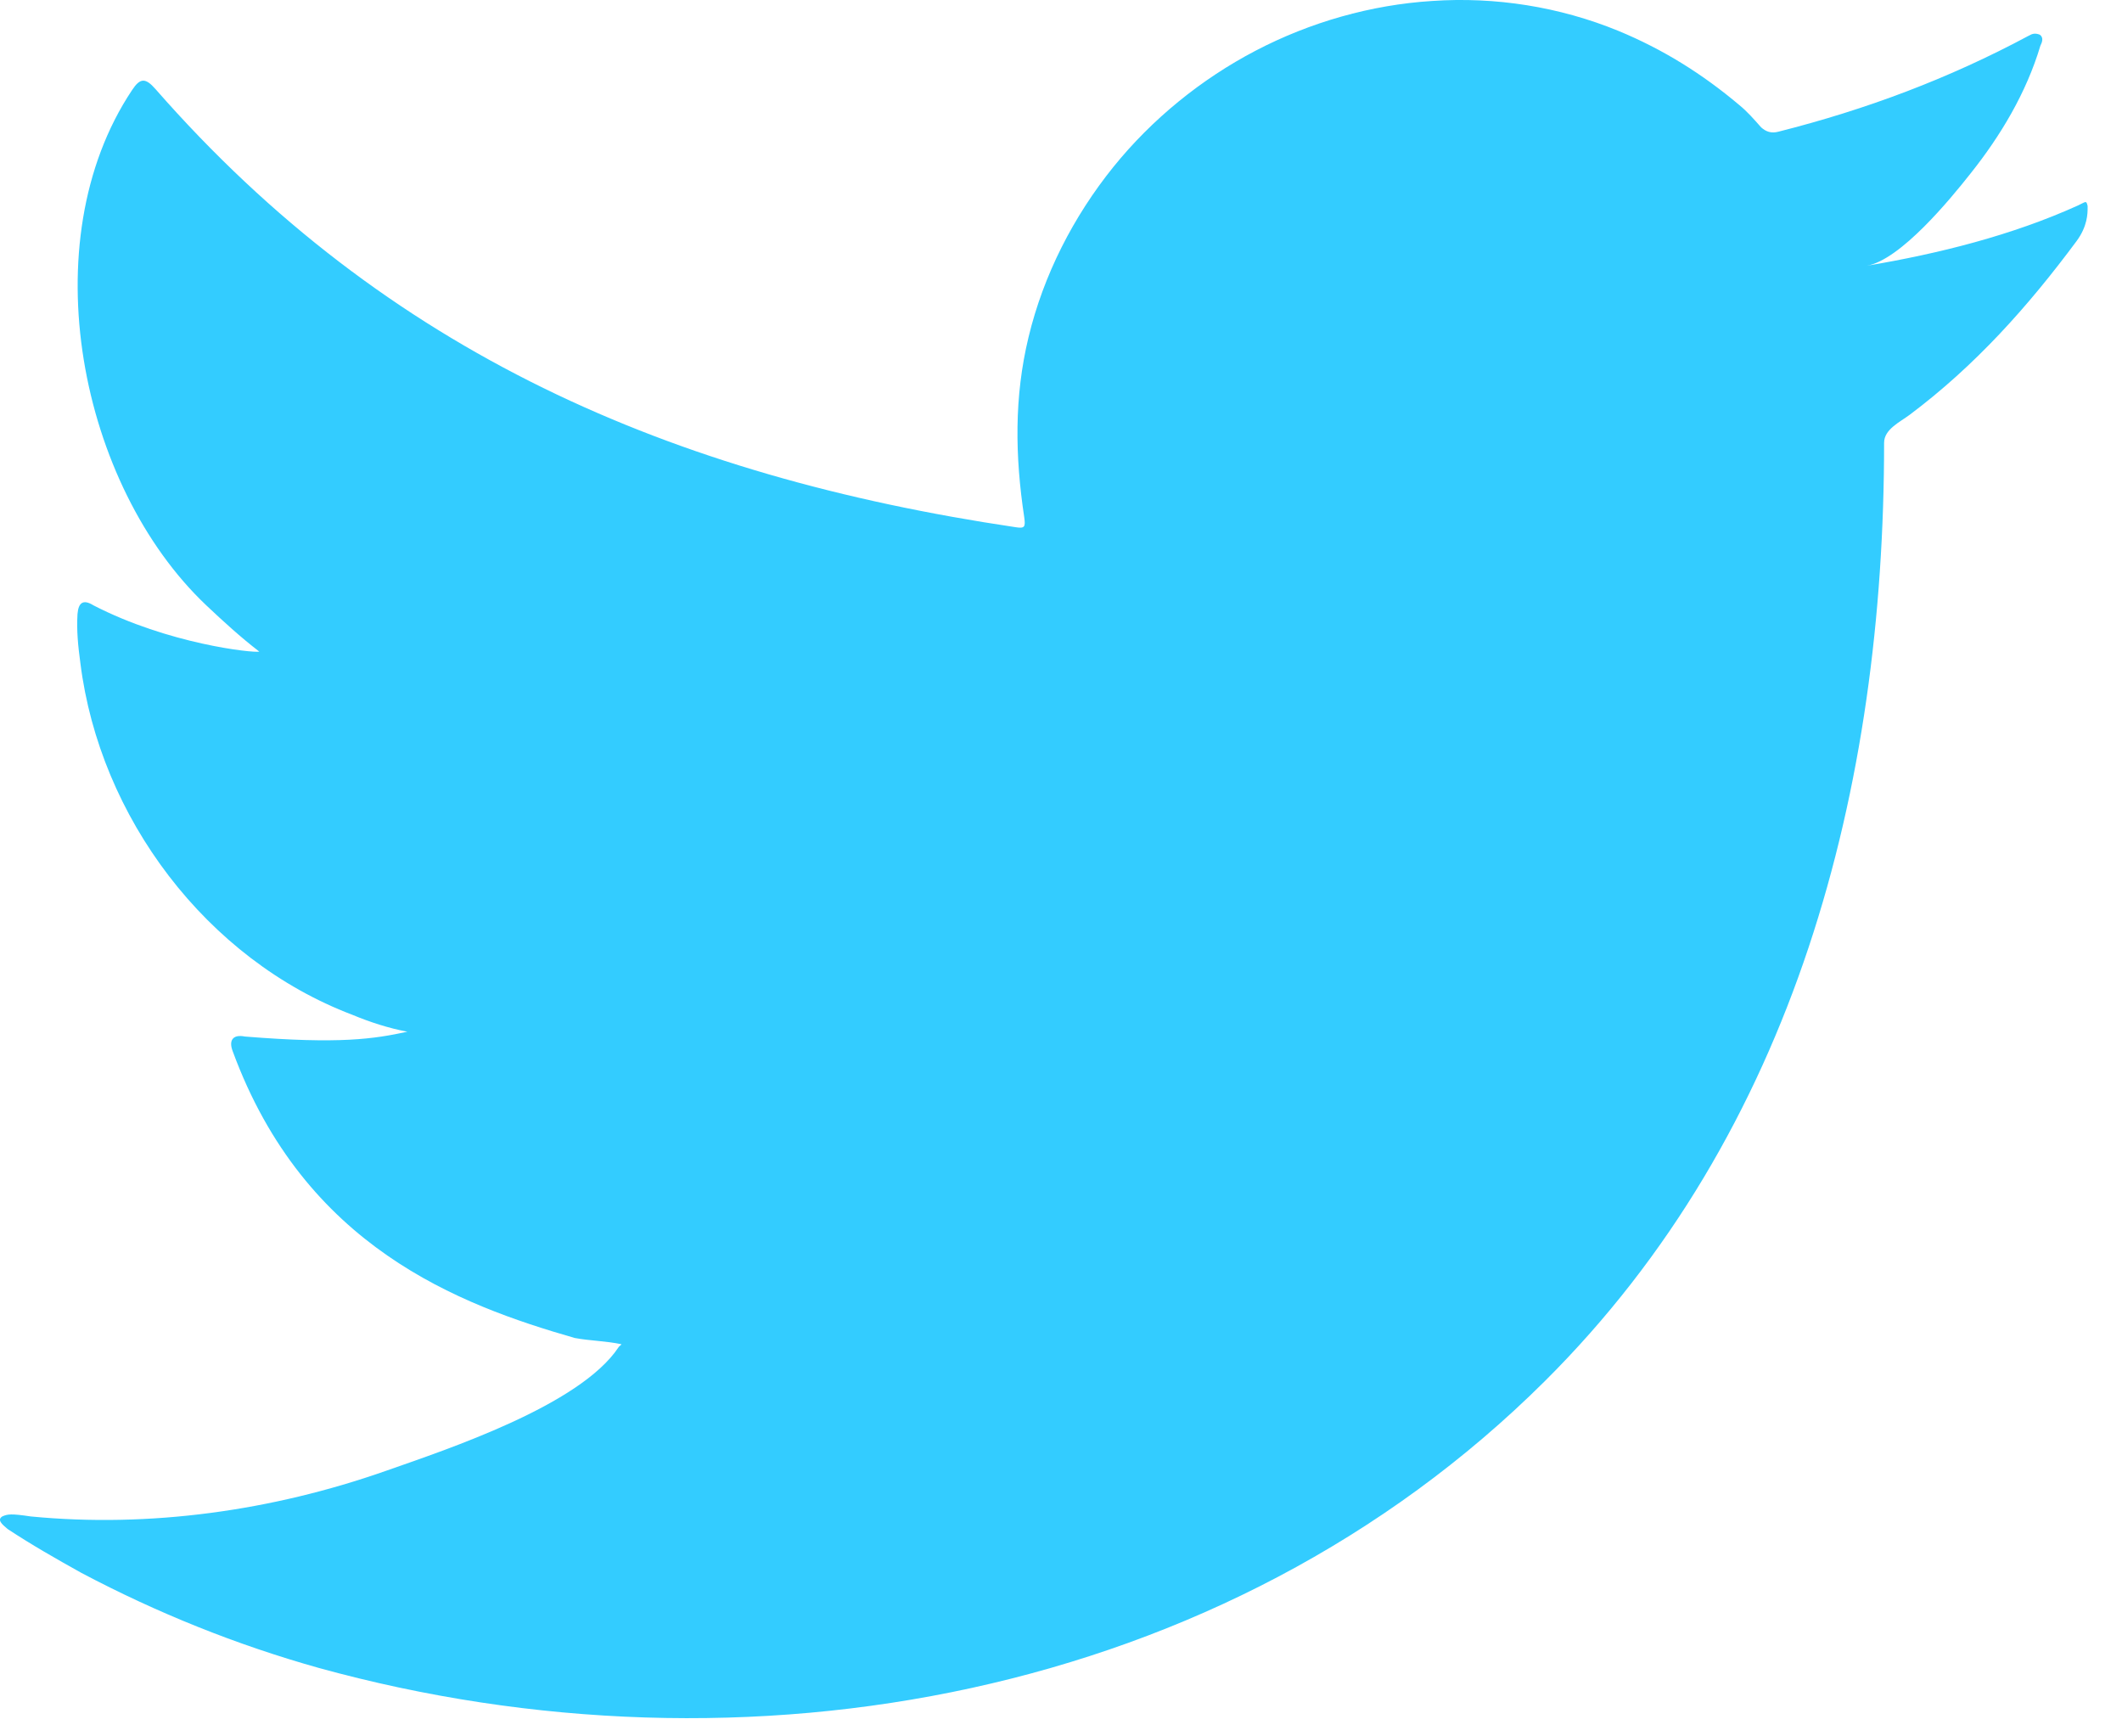 <svg width="44" height="36" viewBox="0 0 44 36" fill="none" xmlns="http://www.w3.org/2000/svg">
<path d="M43.087 4.26C41.717 4.88 40.197 5.26 38.707 5.51C39.407 5.39 40.447 4.12 40.857 3.6C41.487 2.81 42.017 1.92 42.307 0.95C42.347 0.87 42.377 0.78 42.297 0.72C42.197 0.68 42.137 0.7 42.067 0.74C40.407 1.63 38.697 2.27 36.877 2.73C36.727 2.77 36.617 2.73 36.517 2.64C36.367 2.47 36.227 2.31 36.067 2.18C35.297 1.53 34.477 1.02 33.557 0.64C32.337 0.14 31.007 -0.07 29.697 0.02C28.427 0.1 27.167 0.46 26.037 1.05C24.907 1.64 23.887 2.47 23.087 3.46C22.257 4.49 21.637 5.7 21.327 6.99C21.027 8.23 21.047 9.46 21.237 10.72C21.267 10.93 21.247 10.96 21.057 10.93C13.927 9.87 8.017 7.32 3.227 1.85C3.017 1.61 2.907 1.61 2.737 1.87C0.637 5.02 1.657 10.07 4.277 12.55C4.627 12.88 4.987 13.21 5.377 13.51C5.237 13.54 3.487 13.35 1.937 12.55C1.727 12.42 1.627 12.49 1.607 12.73C1.587 13.07 1.617 13.38 1.667 13.75C2.067 16.94 4.277 19.89 7.307 21.04C7.667 21.19 8.067 21.32 8.447 21.39C7.757 21.54 7.047 21.65 5.077 21.49C4.827 21.44 4.737 21.57 4.827 21.8C6.317 25.85 9.517 27.05 11.917 27.74C12.237 27.8 12.557 27.8 12.887 27.87C12.867 27.9 12.847 27.9 12.827 27.93C12.027 29.14 9.267 30.05 7.987 30.5C5.647 31.32 3.107 31.68 0.637 31.44C0.237 31.38 0.157 31.39 0.047 31.44C-0.063 31.51 0.037 31.6 0.157 31.7C0.657 32.03 1.167 32.32 1.687 32.61C3.257 33.44 4.897 34.1 6.607 34.58C15.447 37.02 25.397 35.23 32.027 28.64C37.237 23.46 39.067 16.32 39.067 9.18C39.067 8.9 39.397 8.75 39.597 8.6C40.957 7.58 42.047 6.36 43.057 5C43.287 4.69 43.287 4.42 43.287 4.31C43.287 4.29 43.287 4.27 43.287 4.27C43.257 4.15 43.257 4.18 43.087 4.26Z" fill="#33CCFF"/>
</svg>
